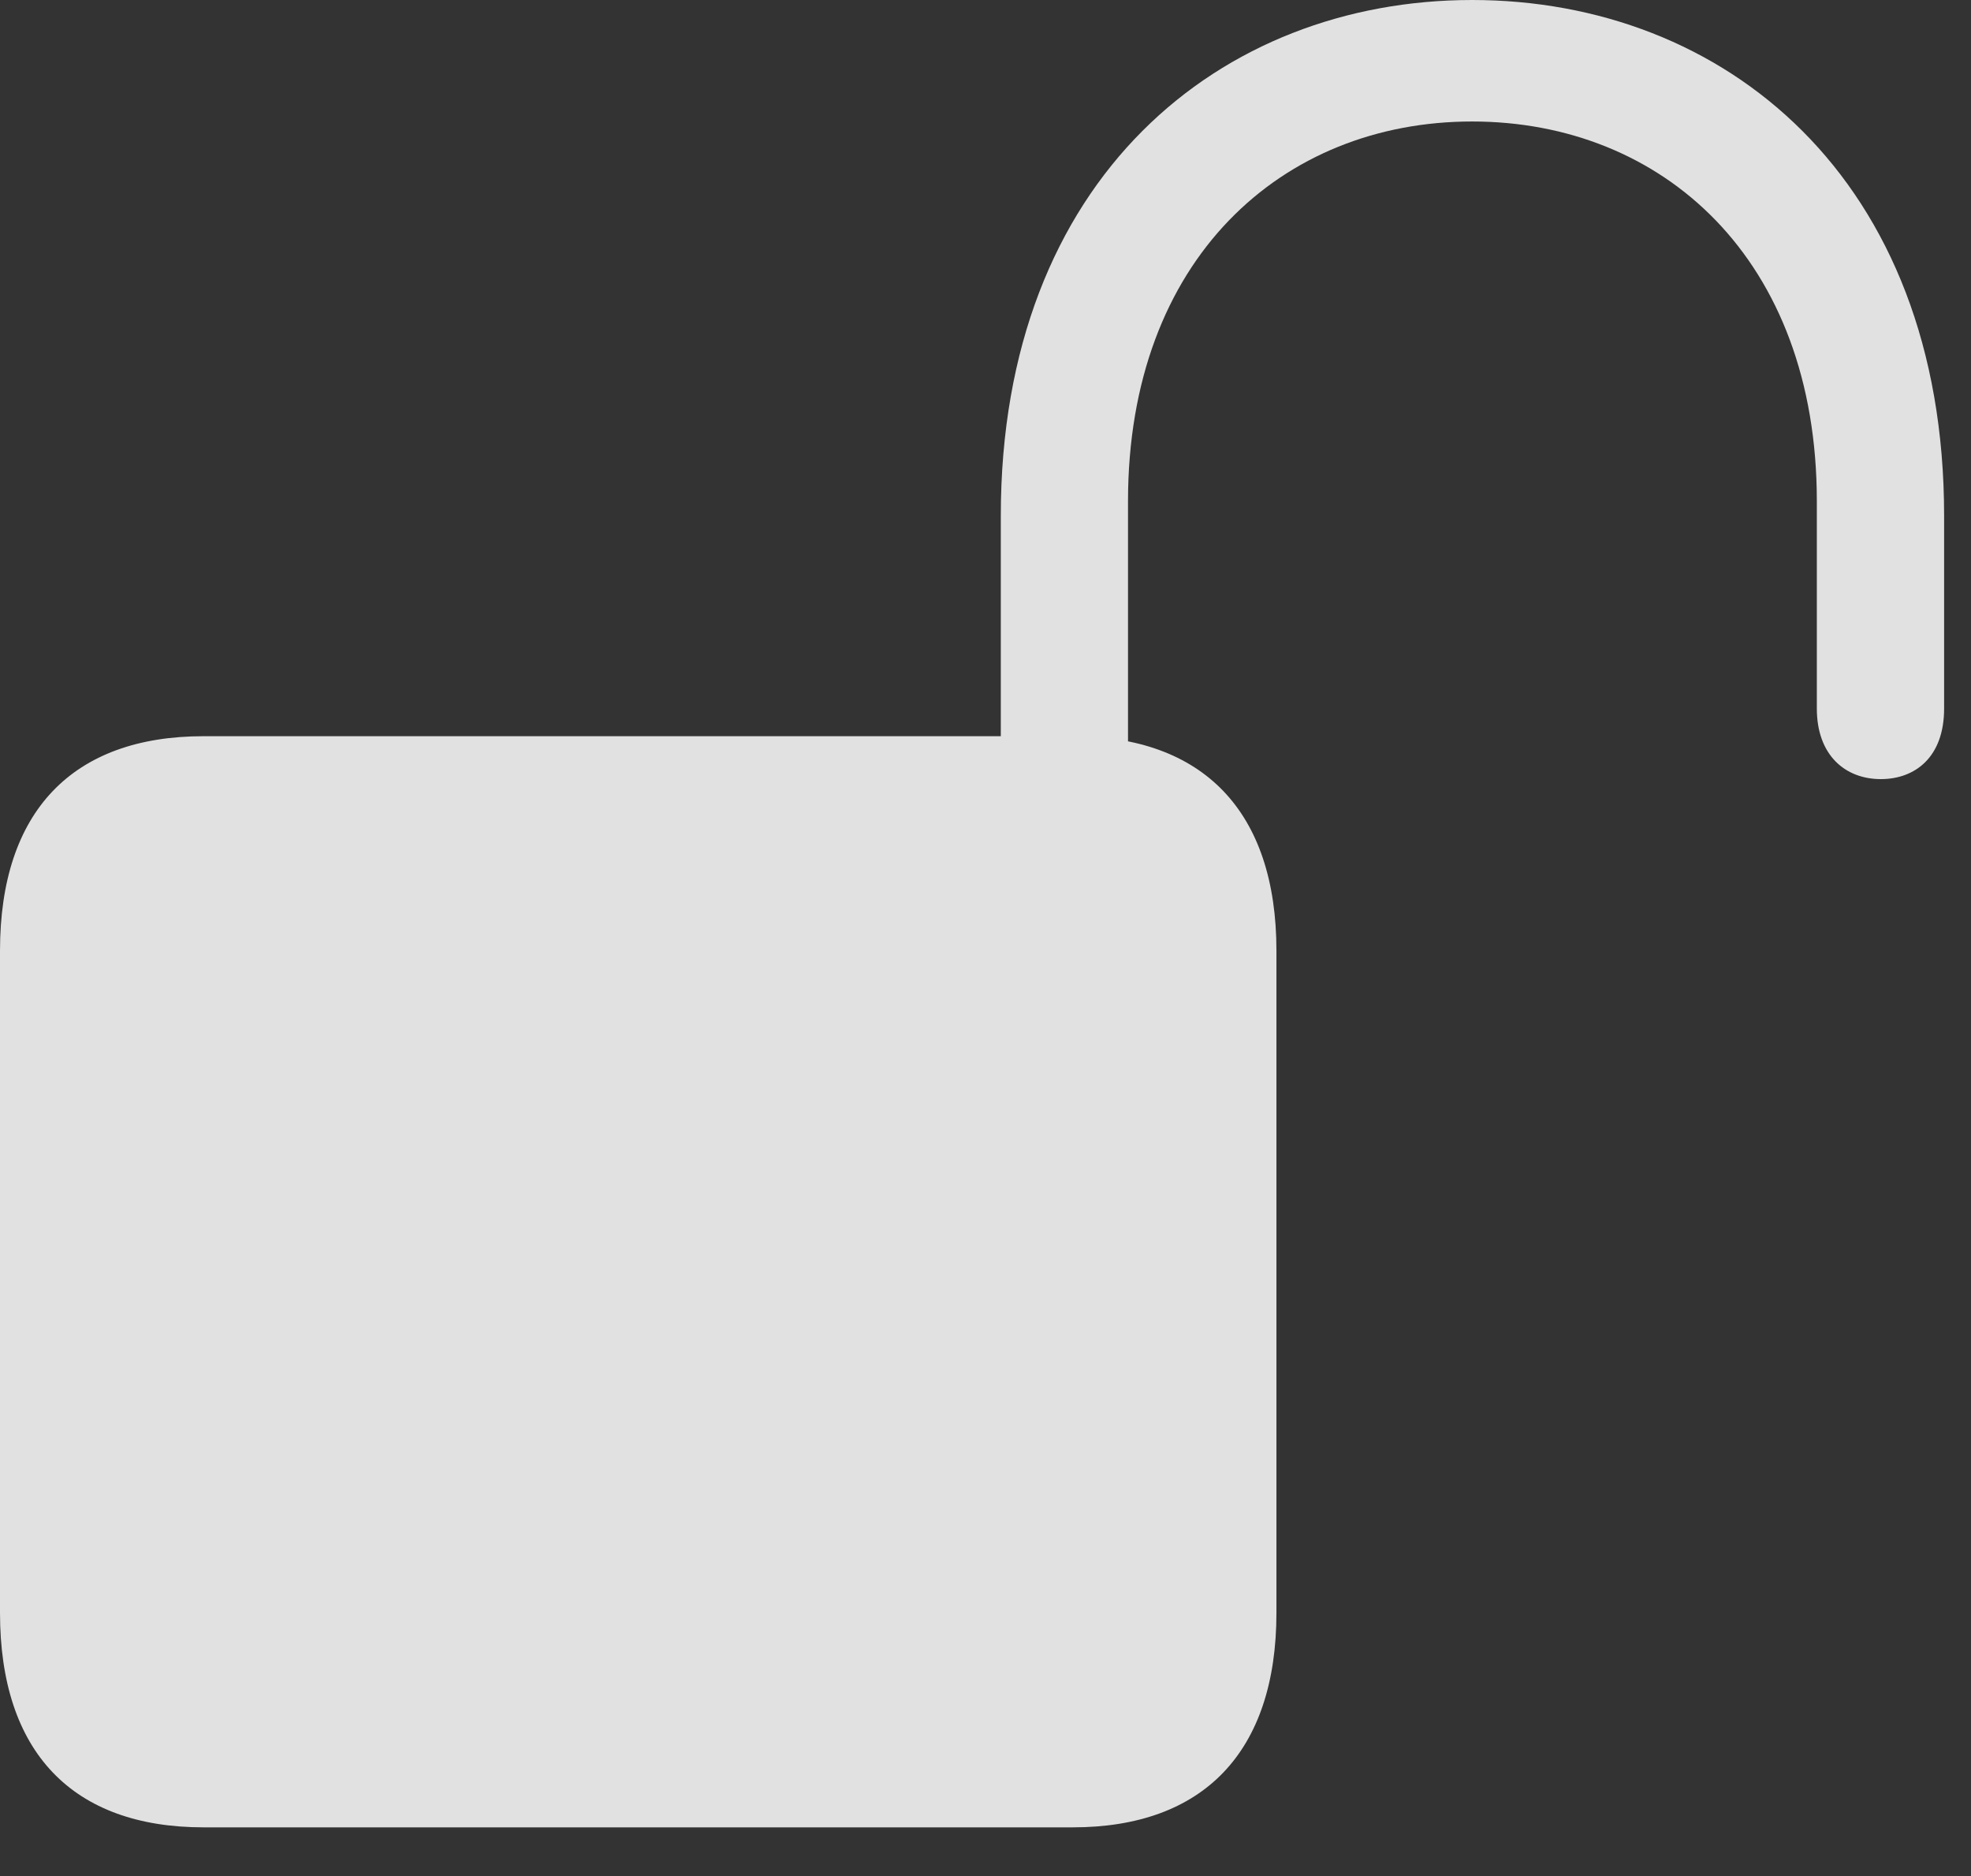 <?xml version="1.0" encoding="UTF-8"?>
<!--Generator: Apple Native CoreSVG 326-->
<!DOCTYPE svg
PUBLIC "-//W3C//DTD SVG 1.1//EN"
       "http://www.w3.org/Graphics/SVG/1.1/DTD/svg11.dtd">
<svg version="1.1" xmlns="http://www.w3.org/2000/svg" xmlns:xlink="http://www.w3.org/1999/xlink" viewBox="0 0 26.465 25.186">
 <rect x="0" y="0" width="26.465" height="25.186" fill="#333333" stroke="none"/>
 <g>
  <rect height="25.186" opacity="0" width="26.465" x="0" y="0"/>
  <path d="M2.734 24.531L14.404 24.531C16.152 24.531 17.139 23.525 17.139 21.65L17.139 12.764C17.139 10.889 16.152 9.883 14.404 9.883L2.734 9.883C0.977 9.883 0 10.889 0 12.764L0 21.65C0 23.525 0.977 24.531 2.734 24.531ZM13.438 10.713L15.146 10.713L15.146 6.729C15.146 3.477 17.217 1.631 19.766 1.631C22.324 1.631 24.395 3.477 24.395 6.729L24.395 9.512C24.395 10.137 24.775 10.459 25.254 10.459C25.713 10.459 26.104 10.166 26.104 9.512L26.104 6.924C26.104 2.383 23.145 0 19.766 0C16.396 0 13.438 2.383 13.438 6.924Z" fill="white" fill-opacity="0.85"/>
 </g>
</svg>
